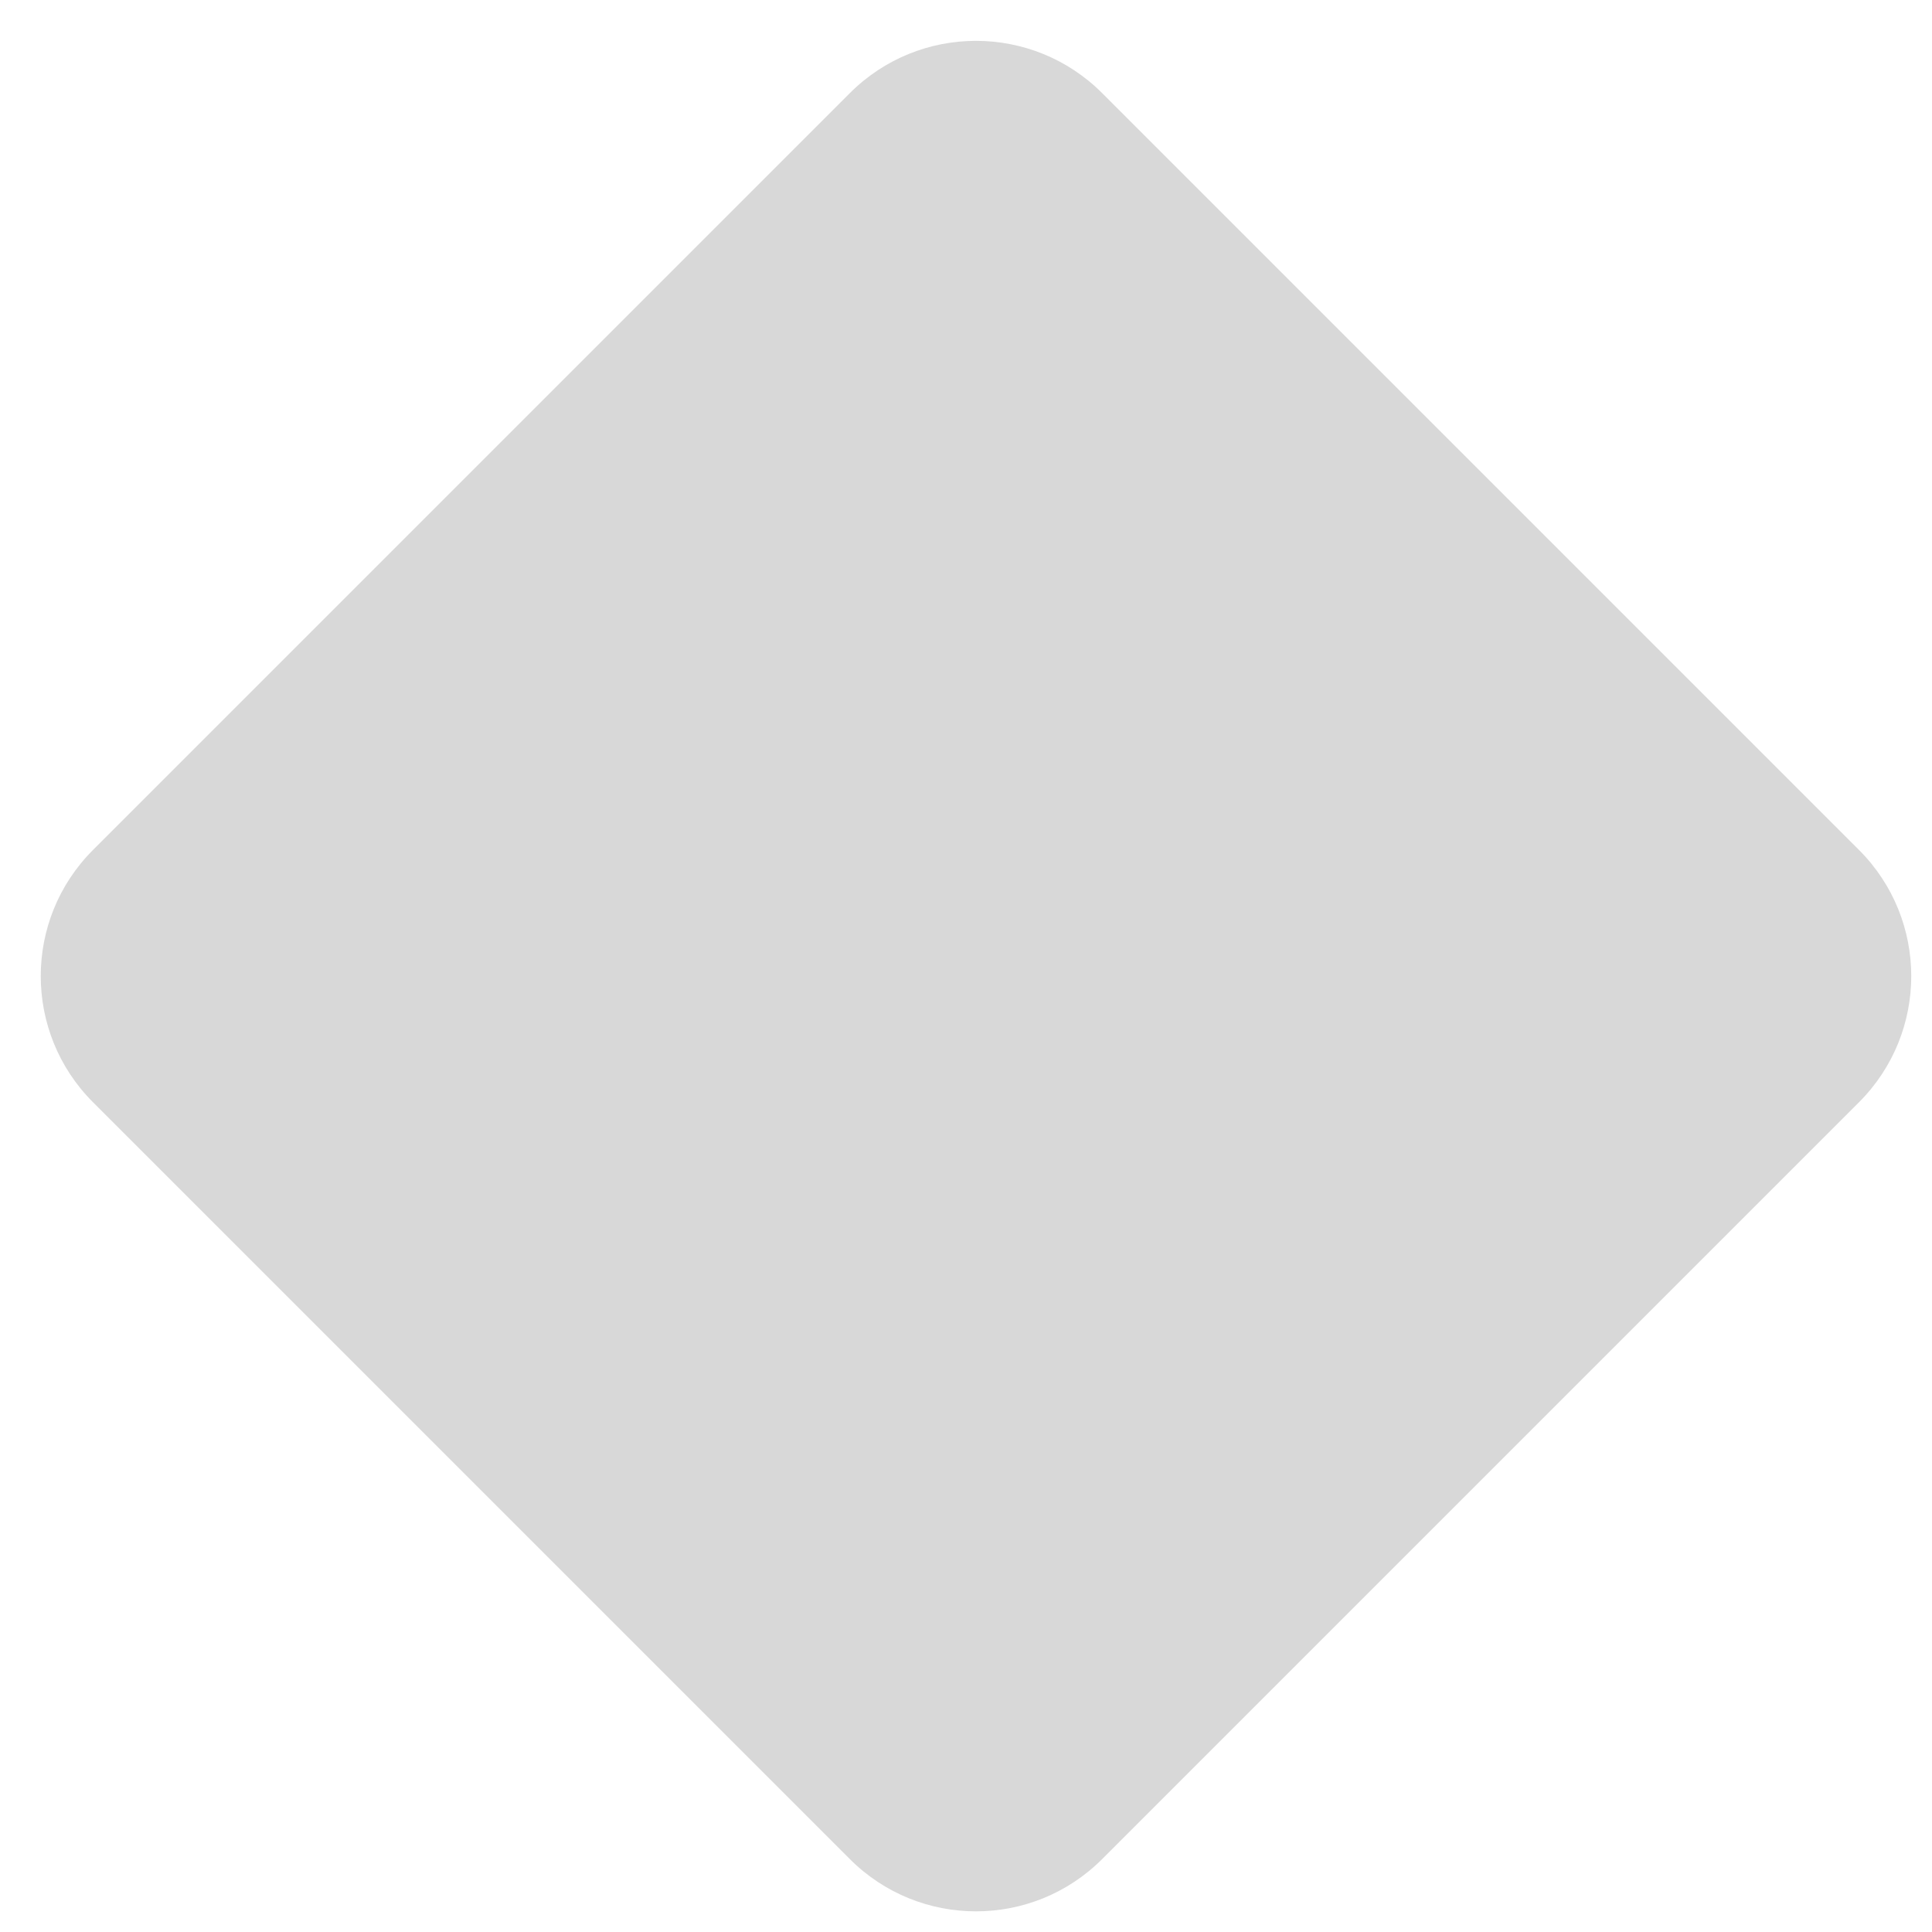 <svg xmlns="http://www.w3.org/2000/svg" xmlns:xlink="http://www.w3.org/1999/xlink" preserveAspectRatio="xMidYMid" width="94" height="94" viewBox="0 0 94 94">
  <defs>
    <style>
      .cls-1 {
        fill: #d8d8d8;
        fill-rule: evenodd;
      }
    </style>
  </defs>
  <path d="M53.624,4.530 L90.448,41.354 C93.838,44.744 93.838,50.239 90.448,53.629 L53.624,90.453 C50.234,93.843 44.739,93.843 41.349,90.453 L4.525,53.629 C1.135,50.239 1.135,44.744 4.525,41.354 L41.349,4.530 C44.739,1.140 50.234,1.140 53.624,4.530 Z" class="cls-1"/>
</svg>

